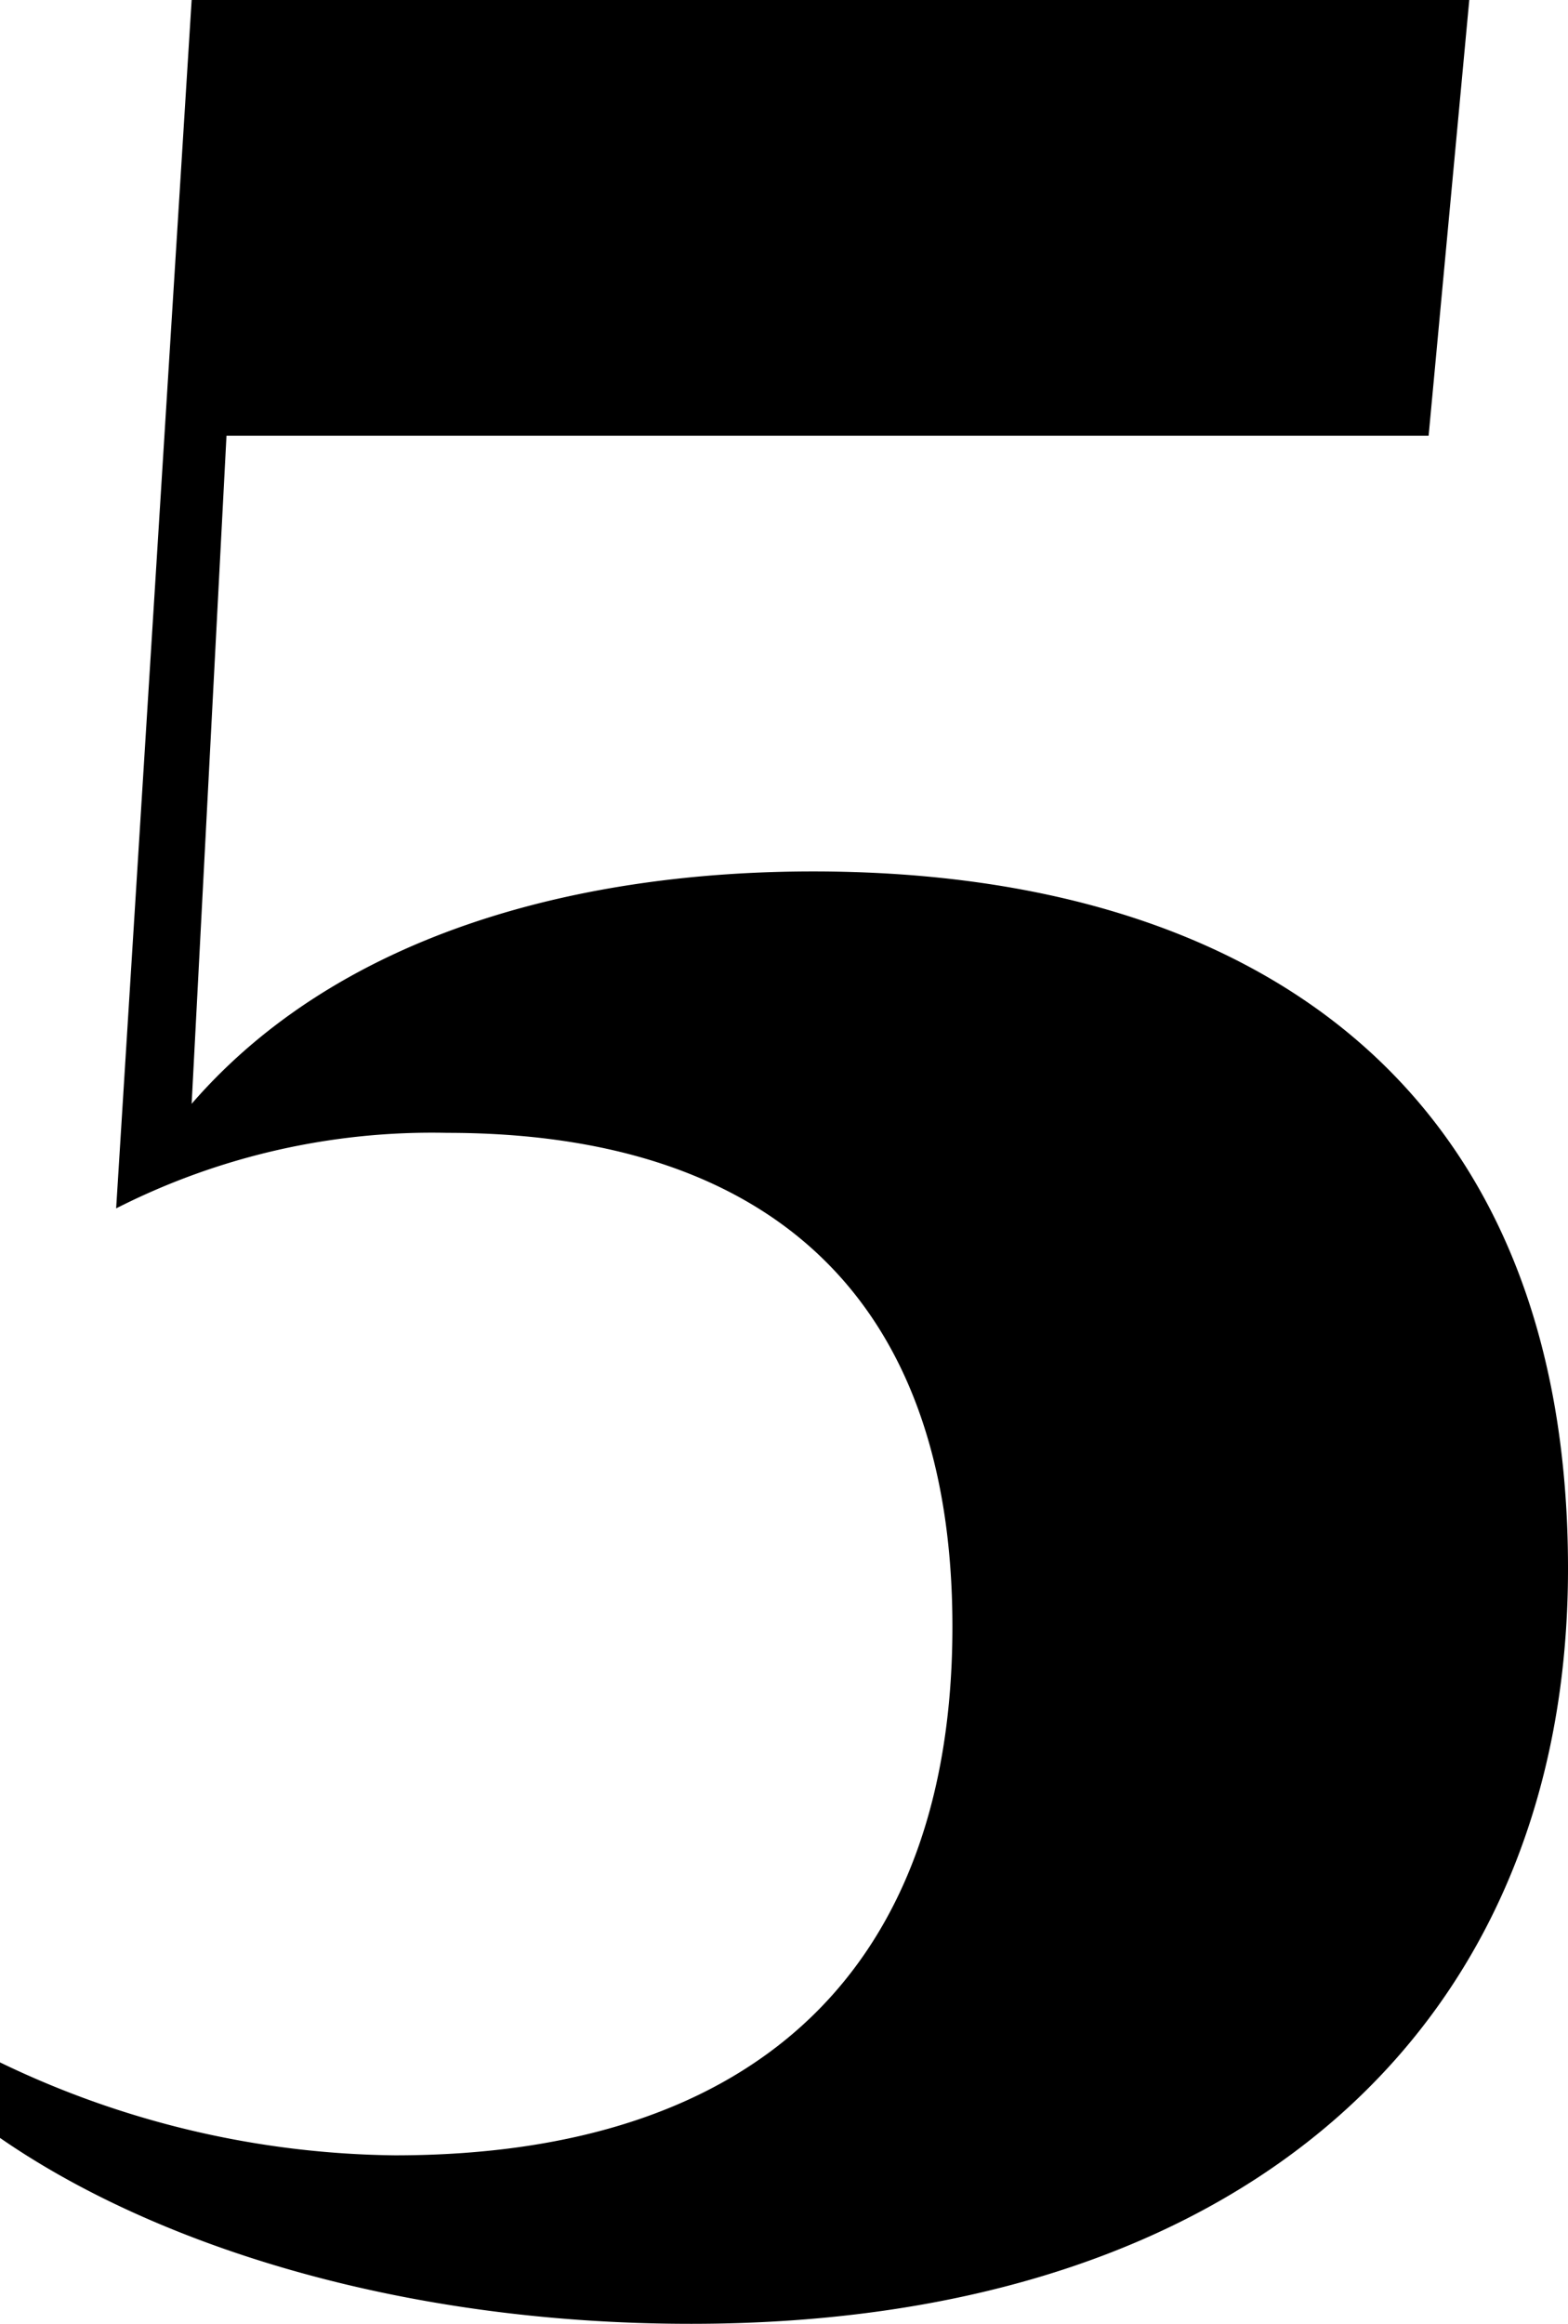 <svg width="27" height="40"><path d="M11.9 40C21.5 40 27 34.8 27 27c0-8.2-5.3-12-13-12-3.9 0-8.1 1-10.7 4l.6-11.5h20.7l.7-7.5h-22L2 20.8a12 12 0 0 1 5.7-1.3c5.5 0 8.7 2.8 8.7 8.5 0 5.8-3.3 9.1-9.6 9.1A16 16 0 0 1 0 35.5v1.3C2.6 38.6 6.8 40 11.9 40z"/></svg>